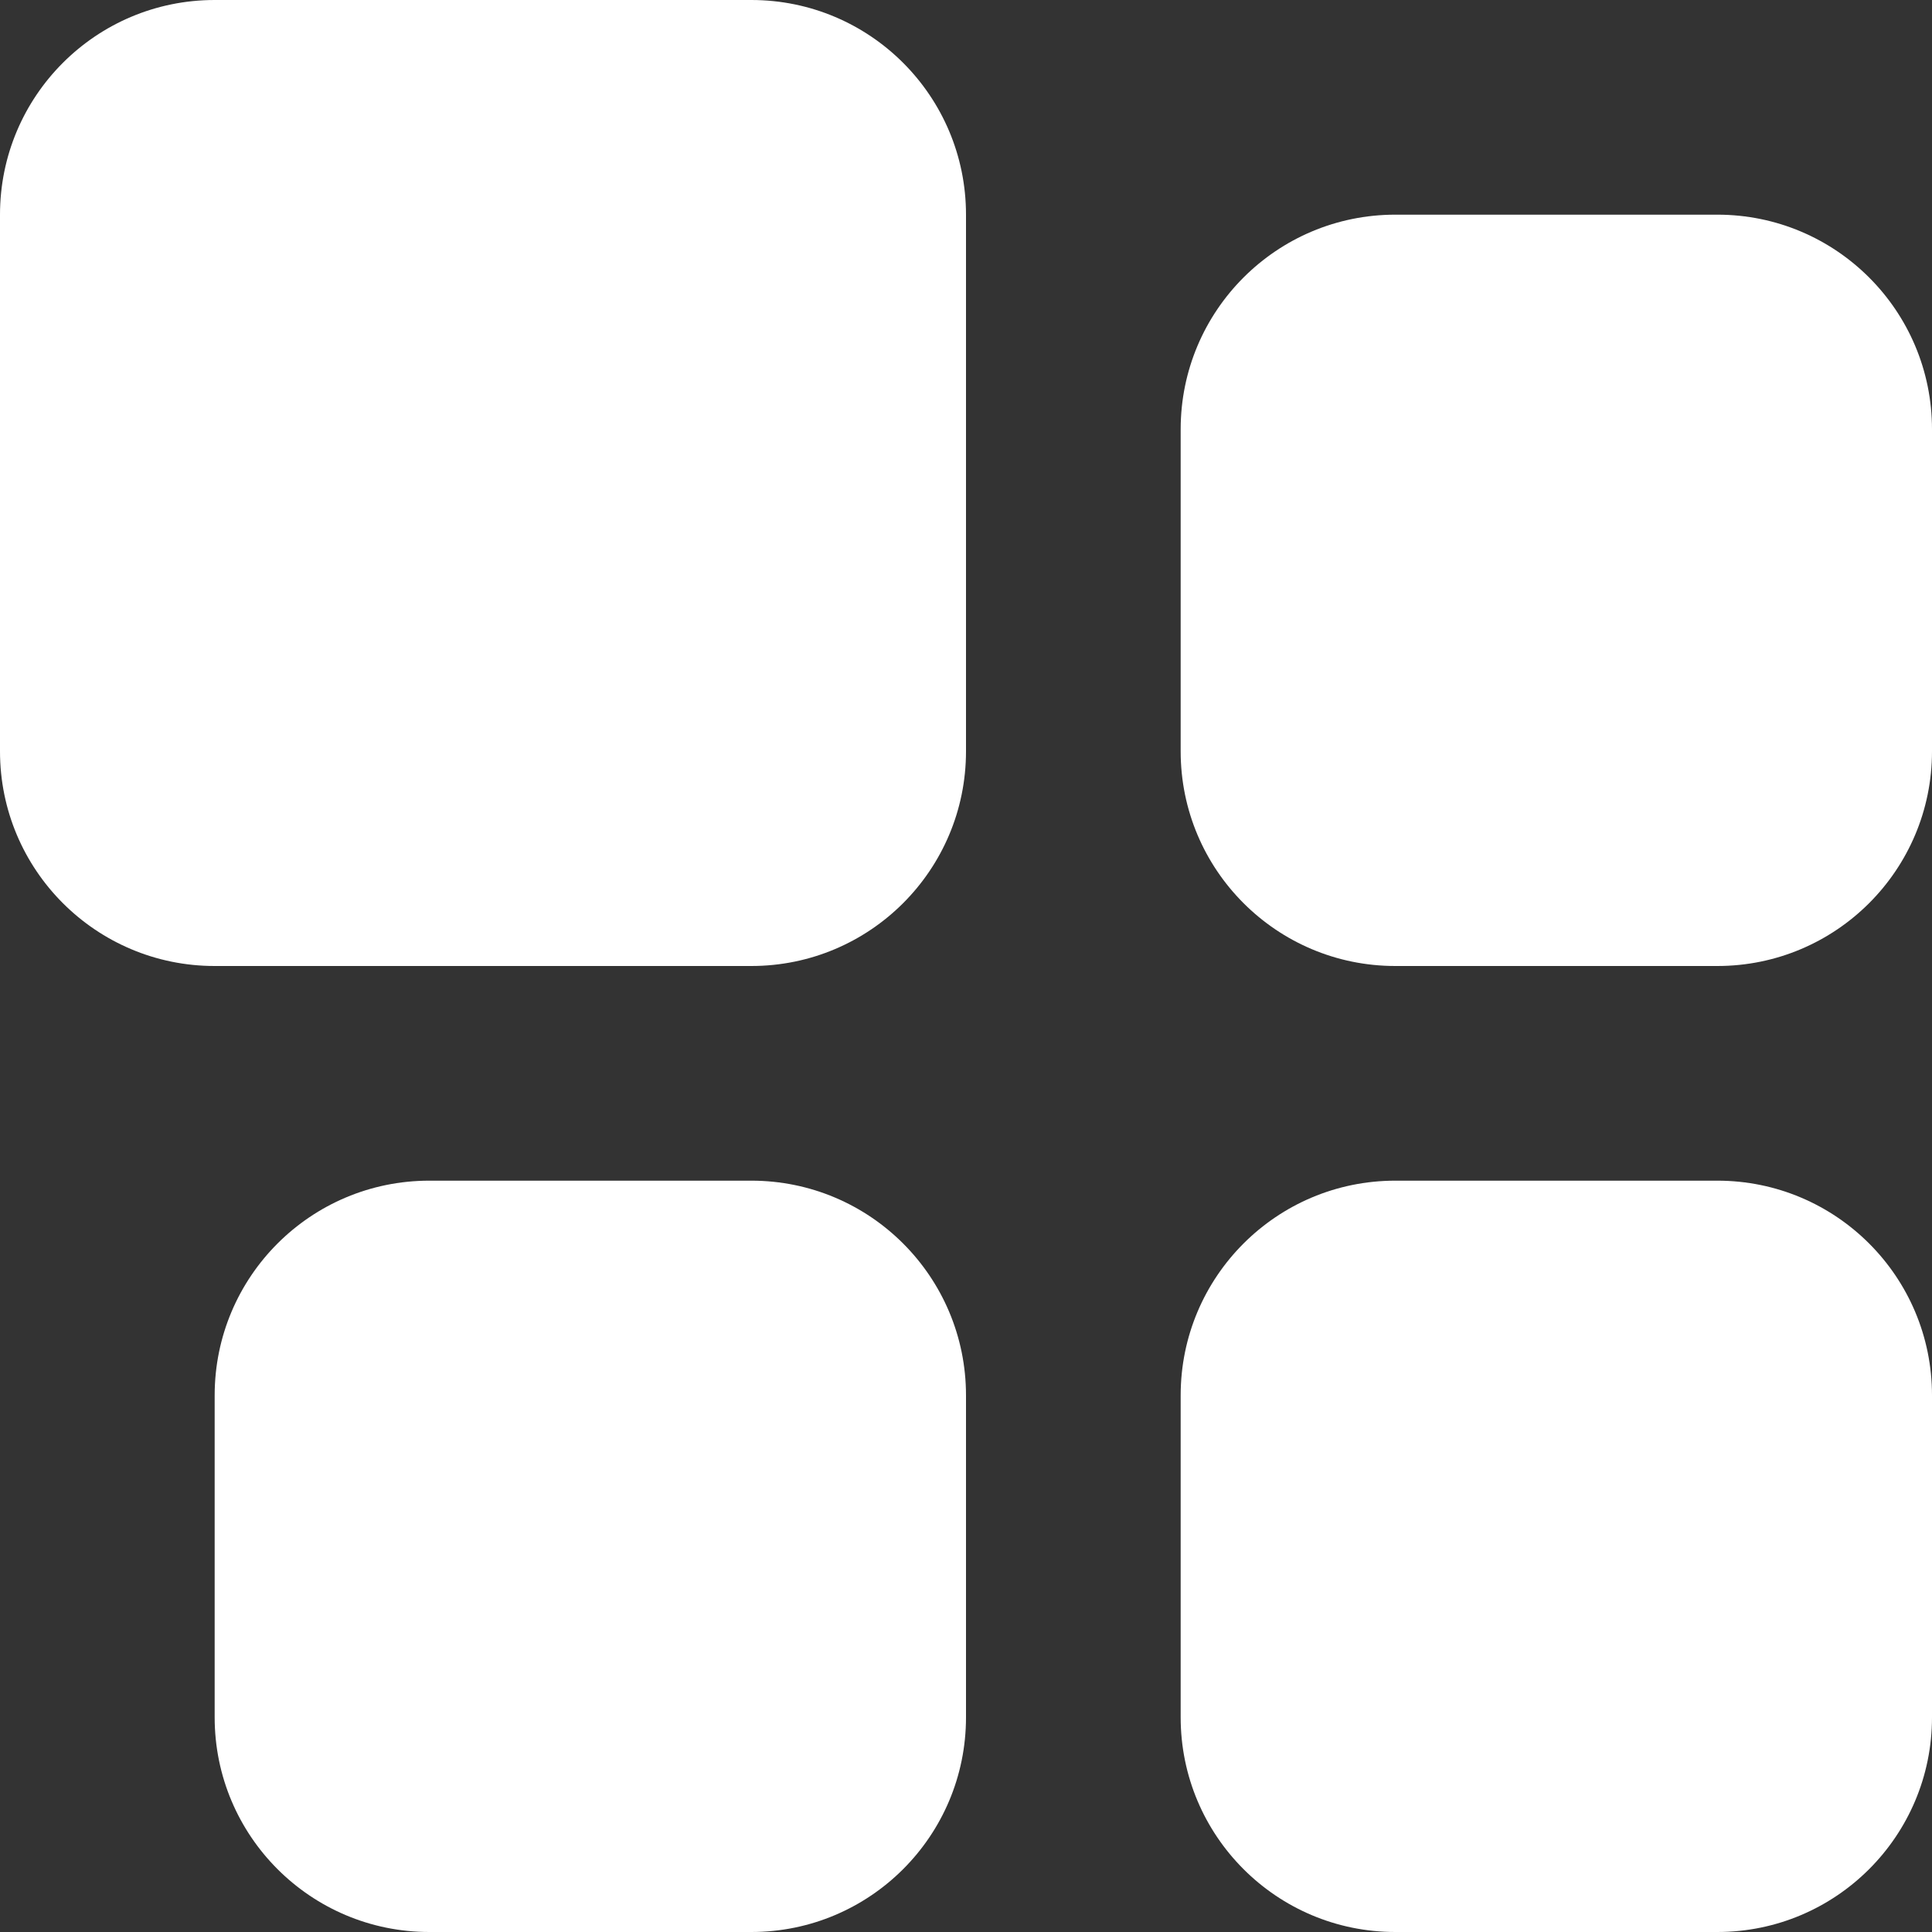 <svg width="18" height="18" viewBox="0 0 18 18" fill="none" xmlns="http://www.w3.org/2000/svg">
                    <rect x="0" y="0" width="18" height="18" fill="#333333" stroke="none"/>
                    <path d="M11 4C11 2.895 11.895 2 13 2H16C17.105 2 18 2.895 18 4V7C18 8.105 17.105 9 16 9H13C11.895 9 11 8.105 11 7V4Z" fill="white"/>
                    <path d="M11 13C11 11.895 11.895 11 13 11H16C17.105 11 18 11.895 18 13V16C18 17.105 17.105 18 16 18H13C11.895 18 11 17.105 11 16V13Z" fill="white"/>
                    <path d="M2 13C2 11.895 2.895 11 4 11H7C8.105 11 9 11.895 9 13V16C9 17.105 8.105 18 7 18H4C2.895 18 2 17.105 2 16V13Z" fill="white"/>
                    <path d="M0 2C0 0.895 0.895 0 2 0H7C8.105 0 9 0.895 9 2V7C9 8.105 8.105 9 7 9H2C0.895 9 0 8.105 0 7V2Z" fill="white"/>
                </svg>